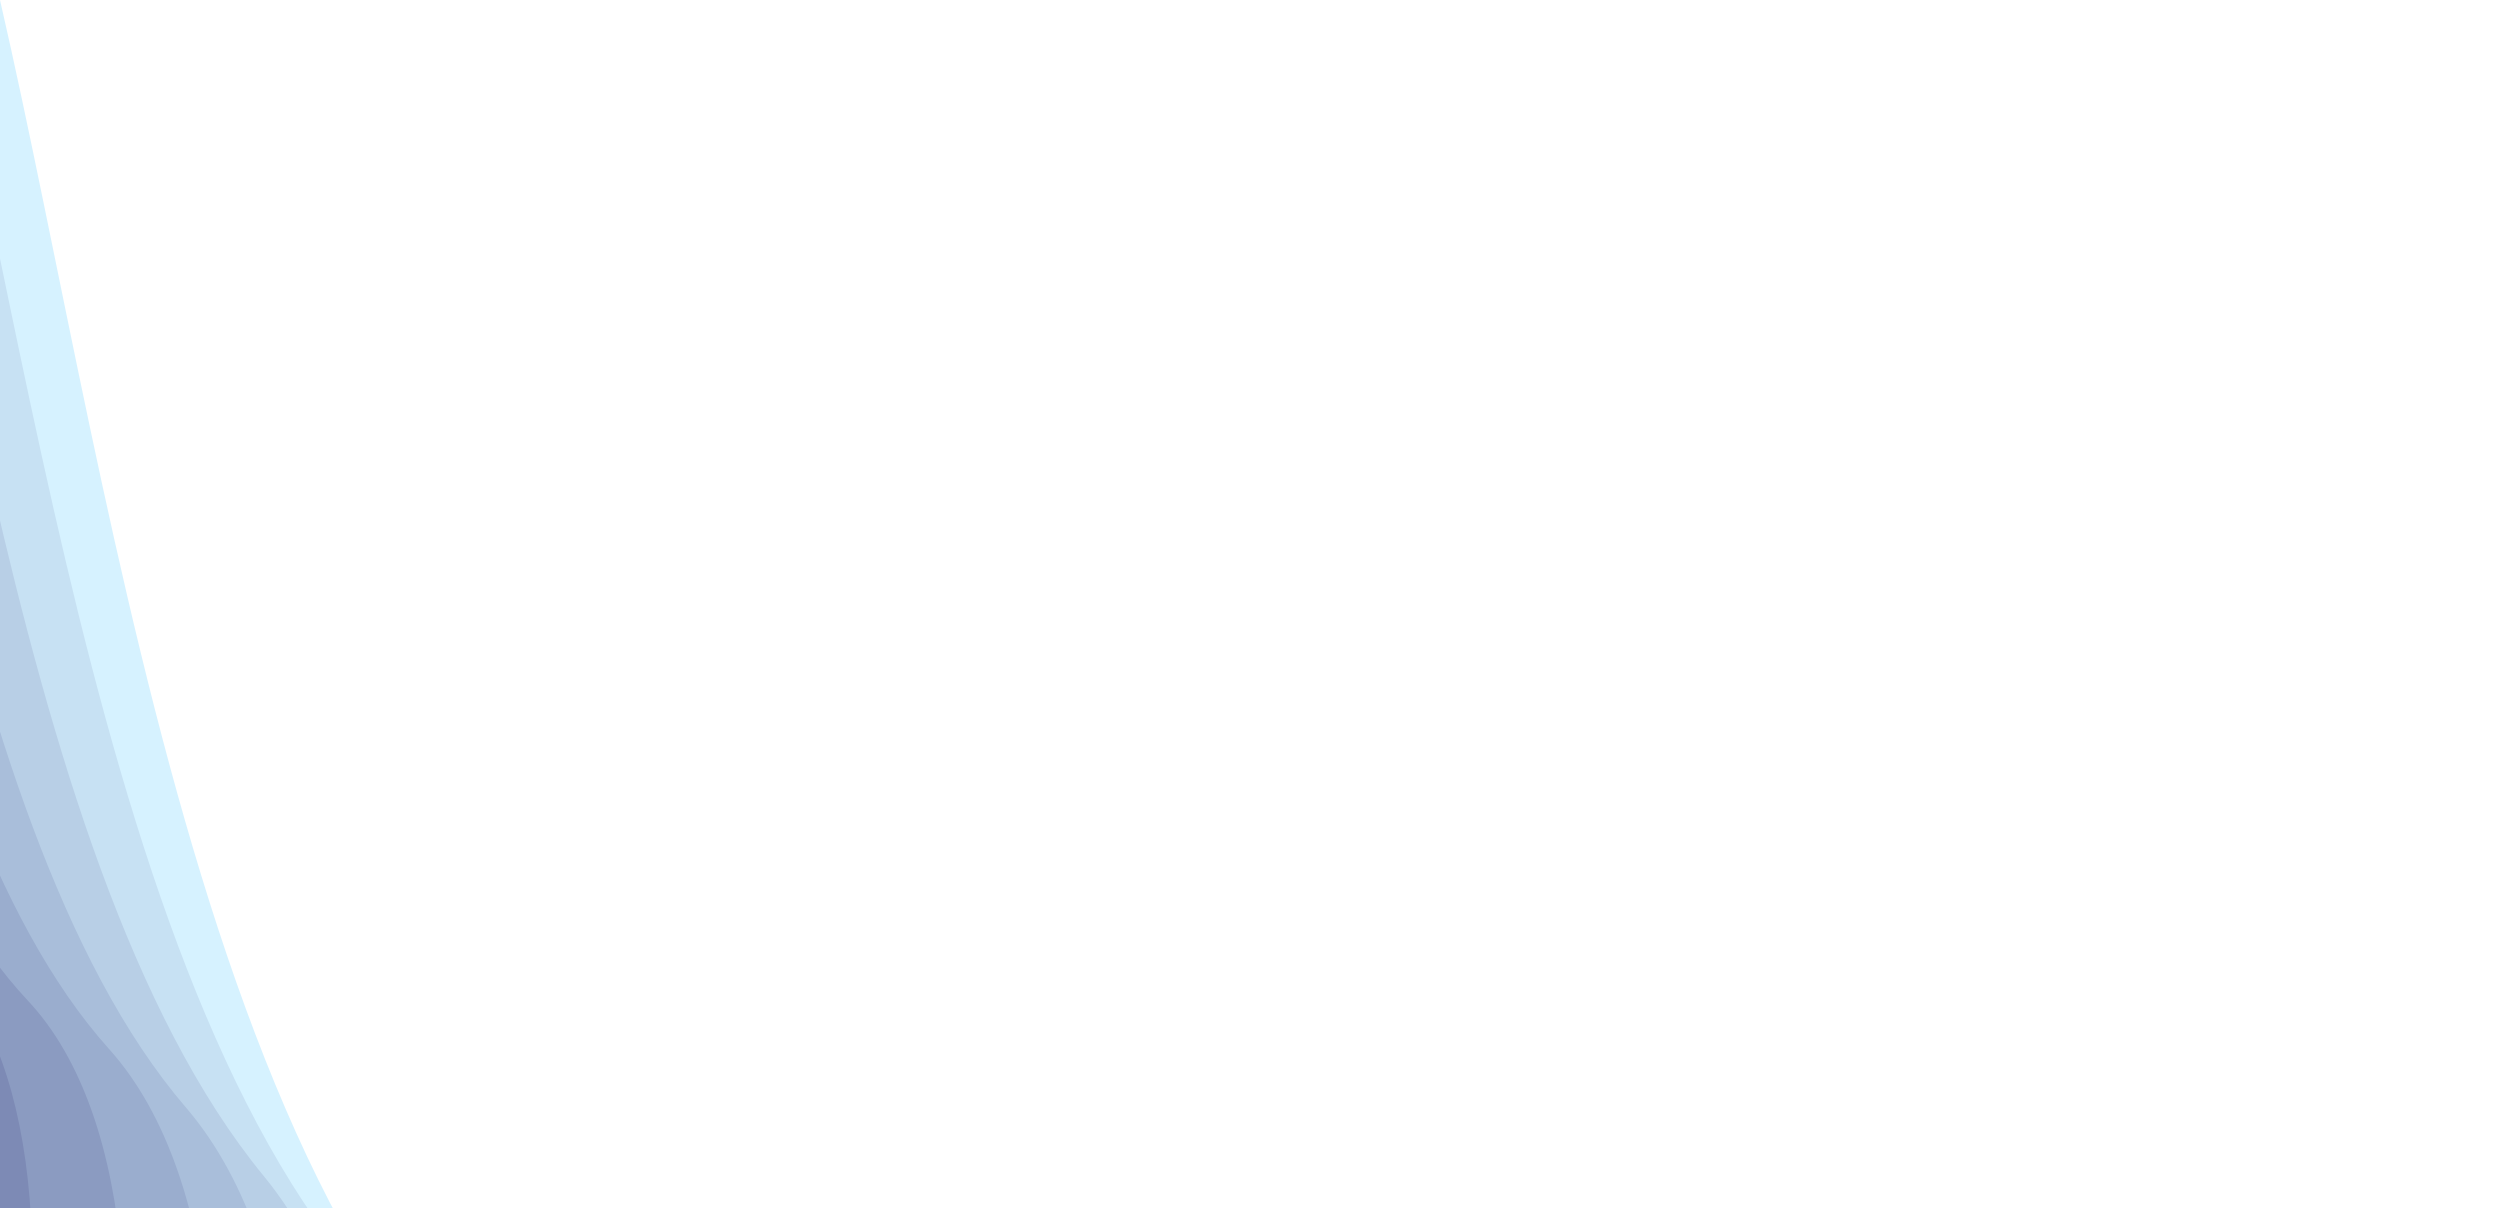 <?xml version="1.0" encoding="utf-8"?>
<svg class="topography-shape js-shape" width="1200px" height="580px" viewBox="0 0 1200 580" version="1.1" xmlns="http://www.w3.org/2000/svg" xmlns:bx="https://boxy-svg.com">
  <defs>
    <filter id="inner-shadow-filter-0" x="-500%" y="-500%" width="1000%" height="1000%" bx:preset="inner-shadow 1 0 0 3 0.5 rgba(0,0,0,0.7)">
      <feOffset dx="0" dy="0"/>
      <feGaussianBlur stdDeviation="3"/>
      <feComposite operator="out" in="SourceGraphic"/>
      <feComponentTransfer result="choke">
        <feFuncA type="linear" slope="1"/>
      </feComponentTransfer>
      <feFlood flood-color="rgba(0,0,0,0.7)" result="color"/>
      <feComposite operator="in" in="color" in2="choke" result="shadow"/>
      <feComposite operator="over" in="shadow" in2="SourceGraphic"/>
    </filter>
  </defs>
  <path d="M -678.286 558.282 C -732.006 496.558 -742.272 457.86 -709.085 442.188 C -659.304 418.68 -522.083 409.277 -483.809 358.282 C -445.536 307.288 -249.804 346.71 -183.574 434.232 C -117.345 521.754 -7.296 656.654 -299.157 656.654 C -493.733 656.654 -620.107 623.864 -678.285 558.282 L -678.286 558.282 Z" fill="#FFFA72" fill-rule="nonzero" style="filter: url(#inner-shadow-filter-0);" transform="matrix(0, 1, -1, 0, 78.57, 913.738)"/>
  <path d="M -979.897 747.251 C -1030.532 574.424 -996.716 466.07 -878.459 422.188 C -701.07 356.366 -301.65 330.037 -112.044 187.251 C 77.556 44.468 561.877 154.85 605.833 399.911 C 649.79 644.973 739.848 1022.693 -77.363 1022.693 C -622.176 1022.693 -923.014 930.881 -979.895 747.251 L -979.897 747.251 Z" fill="#FFFA72" fill-rule="nonzero" style="position: relative; z-index: 0; fill: rgb(214, 242, 255); filter: url(#inner-shadow-filter-0);" transform="matrix(0, 1, -1, 0, 388.338, 758.248)"/>
  <path d="M -946.618 721.264 C -1003.827 557.696 -977.646 455.146 -868.083 413.615 C -703.734 351.319 -327.127 326.401 -155.351 191.264 C 16.418 56.13 480.725 160.599 535.496 392.532 C 590.268 624.465 695.801 981.95 -77.631 981.95 C -593.257 981.95 -882.913 895.057 -946.615 721.264 L -946.618 721.264 Z" fill="#FFFA72" fill-rule="nonzero" style="position: relative; z-index: 1; fill: rgb(199, 225, 243); filter: url(#inner-shadow-filter-0);" transform="matrix(0, 1, -1, 0, 355.299, 757.952)"/>
  <path d="M -915.004 697.572 C -977.348 543.262 -957.898 446.517 -856.663 407.337 C -704.805 348.567 -350.791 325.059 -195.656 197.572 C -40.526 70.087 402.847 168.642 466.39 387.447 C 529.934 606.252 647.792 943.502 -81.861 943.502 C -568.301 943.502 -846.009 861.527 -915.001 697.572 L -915.004 697.572 Z" fill="#FFFA72" fill-rule="nonzero" style="position: relative; z-index: 2; fill: rgb(184, 207, 230); filter: url(#inner-shadow-filter-0);" transform="matrix(0, 1, -1, 0, 324.25, 760.255)"/>
  <path d="M -884.513 675.902 C -950.672 530.851 -937.127 439.911 -843.885 403.081 C -704.017 347.838 -372.394 325.741 -232.81 205.902 C -93.231 86.066 328.365 178.708 398.811 384.385 C 469.257 590.062 596.559 907.077 -89.315 907.077 C -546.568 907.077 -811.63 830.02 -884.511 675.902 L -884.513 675.902 Z" fill="#FFFA72" fill-rule="nonzero" style="position: relative; z-index: 3; fill: rgb(169, 190, 218); filter: url(#inner-shadow-filter-0);" transform="matrix(0, 1, -1, 0, 295.258, 764.546)"/>
  <path d="M -854.657 656.014 C -923.417 520.221 -915.014 435.085 -829.454 400.607 C -701.113 348.889 -391.696 328.203 -266.659 216.014 C -141.626 103.827 257.417 190.555 333.041 383.104 C 408.664 575.652 542.752 872.432 -99.342 872.432 C -527.41 872.432 -779.176 800.294 -854.655 656.014 L -854.657 656.014 Z" fill="#FFFA72" fill-rule="nonzero" style="position: relative; z-index: 4; fill: rgb(154, 173, 206); filter: url(#inner-shadow-filter-0);" transform="matrix(0, 1, -1, 0, 268.417, 770.248)"/>
  <path d="M -827.729 638.253 C -897.958 511.719 -893.989 432.388 -815.828 400.26 C -698.582 352.069 -411.201 332.792 -299.777 228.253 C -188.357 123.715 187.412 204.53 266.612 383.95 C 345.812 563.37 484.217 839.915 -114.098 839.915 C -512.979 839.915 -750.851 772.696 -827.727 638.253 L -827.729 638.253 Z" fill="#FFFA72" fill-rule="nonzero" style="position: relative; z-index: 5; fill: rgb(139, 155, 193); filter: url(#inner-shadow-filter-0);" transform="matrix(0, 1, -1, 0, 241.665, 780.116)"/>
  <path d="M -803.531 622.483 C -874.175 505.208 -873.978 431.681 -802.945 401.905 C -696.393 357.239 -430.885 339.374 -332.203 242.483 C -233.522 145.595 118.298 220.496 199.576 386.788 C 280.855 553.08 421.269 809.39 -133.267 809.39 C -502.961 809.39 -726.378 747.089 -803.529 622.483 L -803.531 622.483 Z" fill="#FFFA72" fill-rule="nonzero" style="position: relative; z-index: 6; fill: rgb(125, 138, 181); filter: url(#inner-shadow-filter-0);" transform="matrix(0, 1, -1, 0, 214.969, 793.911)"/>
  <path d="M -780.714 608.343 C -850.776 500.326 -853.727 432.605 -789.571 405.179 C -693.334 364.04 -449.549 347.584 -362.784 258.343 C -276.023 169.104 51.213 238.092 133.16 391.256 C 215.106 544.419 355.355 780.494 -155.402 780.494 C -495.91 780.494 -704.343 723.112 -780.712 608.343 L -780.714 608.343 Z" fill="#FFFA72" fill-rule="nonzero" style="position: relative; z-index: 7; fill: rgb(110, 121, 169); filter: url(#inner-shadow-filter-0);" transform="matrix(0, 1, -1, 0, 189.243, 809.996)"/>
  <path d="M -758.9 595.69 C -827.438 496.932 -832.945 435.015 -775.426 409.94 C -689.144 372.327 -466.937 357.282 -391.311 275.69 C -315.688 194.1 -13.639 257.175 67.637 397.21 C 148.911 537.245 286.931 753.085 -180.046 753.085 C -491.368 753.085 -684.316 700.621 -758.898 595.69 L -758.9 595.69 Z" fill="#FFFA72" fill-rule="nonzero" style="position: relative; z-index: 8; fill: rgb(95, 103, 156); filter: url(#inner-shadow-filter-0);" transform="matrix(0, 1, -1, 0, 164.656, 827.914)"/>
  <path d="M -737.875 584.425 C -803.985 494.926 -811.483 438.813 -760.371 416.089 C -683.702 382.002 -482.936 368.368 -417.703 294.425 C -352.473 220.484 -76.187 277.646 3.138 404.553 C 82.463 531.46 216.282 727.065 -206.916 727.065 C -489.052 727.065 -666.034 679.519 -737.873 584.425 L -737.875 584.425 Z" fill="#FFFA72" fill-rule="nonzero" style="position: relative; z-index: 9; fill: rgb(80, 86, 144); filter: url(#inner-shadow-filter-0);" transform="matrix(0, 1, -1, 0, 141.278, 847.402)"/>
  <path d="M -717.497 574.473 C -780.312 494.231 -789.256 443.924 -744.331 423.55 C -676.943 392.99 -497.485 380.766 -441.929 314.473 C -386.374 248.18 -136.406 299.429 -60.262 413.208 C 15.882 526.986 143.602 702.356 -235.817 702.356 C -488.766 702.356 -649.323 659.729 -717.496 574.473 L -717.497 574.473 Z" fill="#FFFA72" fill-rule="nonzero" style="position: relative; z-index: 10; fill: rgb(65, 69, 132); filter: url(#inner-shadow-filter-0);" transform="matrix(0, 1, -1, 0, 119.13, 868.282)"/>
  <path d="M -697.659 565.772 C -756.339 494.789 -766.201 450.286 -727.249 432.264 C -668.821 405.229 -510.544 394.416 -463.968 335.772 C -417.394 277.129 -194.281 322.464 -122.513 423.114 C -50.743 523.764 69.04 678.899 -266.6 678.899 C -490.363 678.899 -634.046 641.191 -697.658 565.772 L -697.659 565.772 Z" fill="#FFFA72" fill-rule="nonzero" style="position: relative; z-index: 11; fill: rgb(50, 51, 119); filter: url(#inner-shadow-filter-0);" transform="matrix(0, 1, -1, 0, 98.224, 890.425)"/>
</svg>